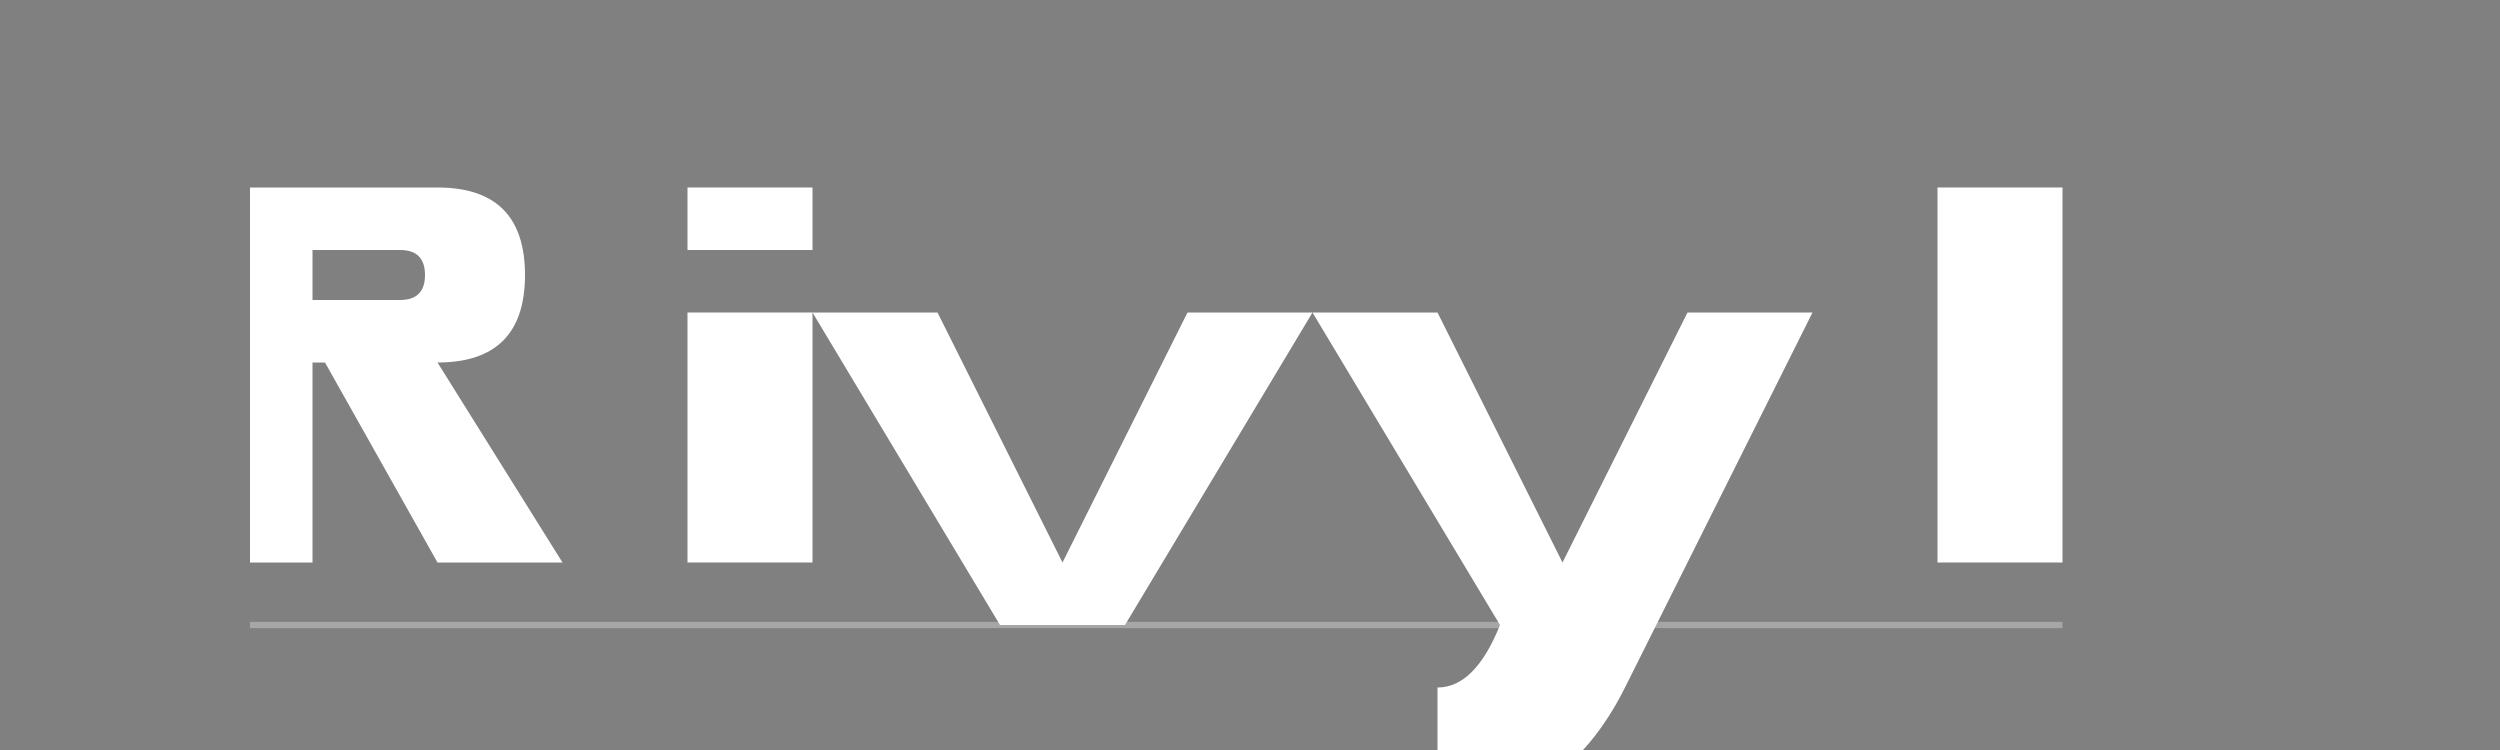 <svg xmlns="http://www.w3.org/2000/svg" viewBox="0 0 200 60">
  <rect x="0" y="0" width="200" height="60" fill="#808080" stroke="none"/>
  <!-- Background for reference, can be removed -->
  <rect width="200" height="60" fill="transparent"/>
  
  <!-- The letters with a modern, slightly angled design -->
  <g fill="#FFFFFF" font-family="Arial, sans-serif" font-weight="bold">
    <!-- R with custom path for uniqueness -->
    <path d="M20,45 V15 H35 Q42,15 42,22 T35,29 L45,45 H35 L26,29 H25 V45 Z M25,24 H32 Q34,24 34,22 T32,20 H25 Z"/>
    
    <!-- i -->
    <path d="M55,45 V25 H65 V45 Z M55,15 H65 V20 H55 Z"/>
    
    <!-- v -->
    <path d="M75,25 L85,45 L95,25 H105 L90,50 H80 L65,25 Z"/>
    
    <!-- y -->
    <path d="M115,25 L125,45 L135,25 H145 L130,55 Q125,65 115,65 V55 Q118,55 120,50 L105,25 Z"/>
    
    <!-- l -->
    <path d="M155,45 V15 H165 V45 Z"/>
  </g>
  
  <!-- Optional: Add a subtle line or accent -->
  <path d="M20,50 H165" stroke="#FFFFFF" stroke-width="0.5" opacity="0.3"/>
</svg>